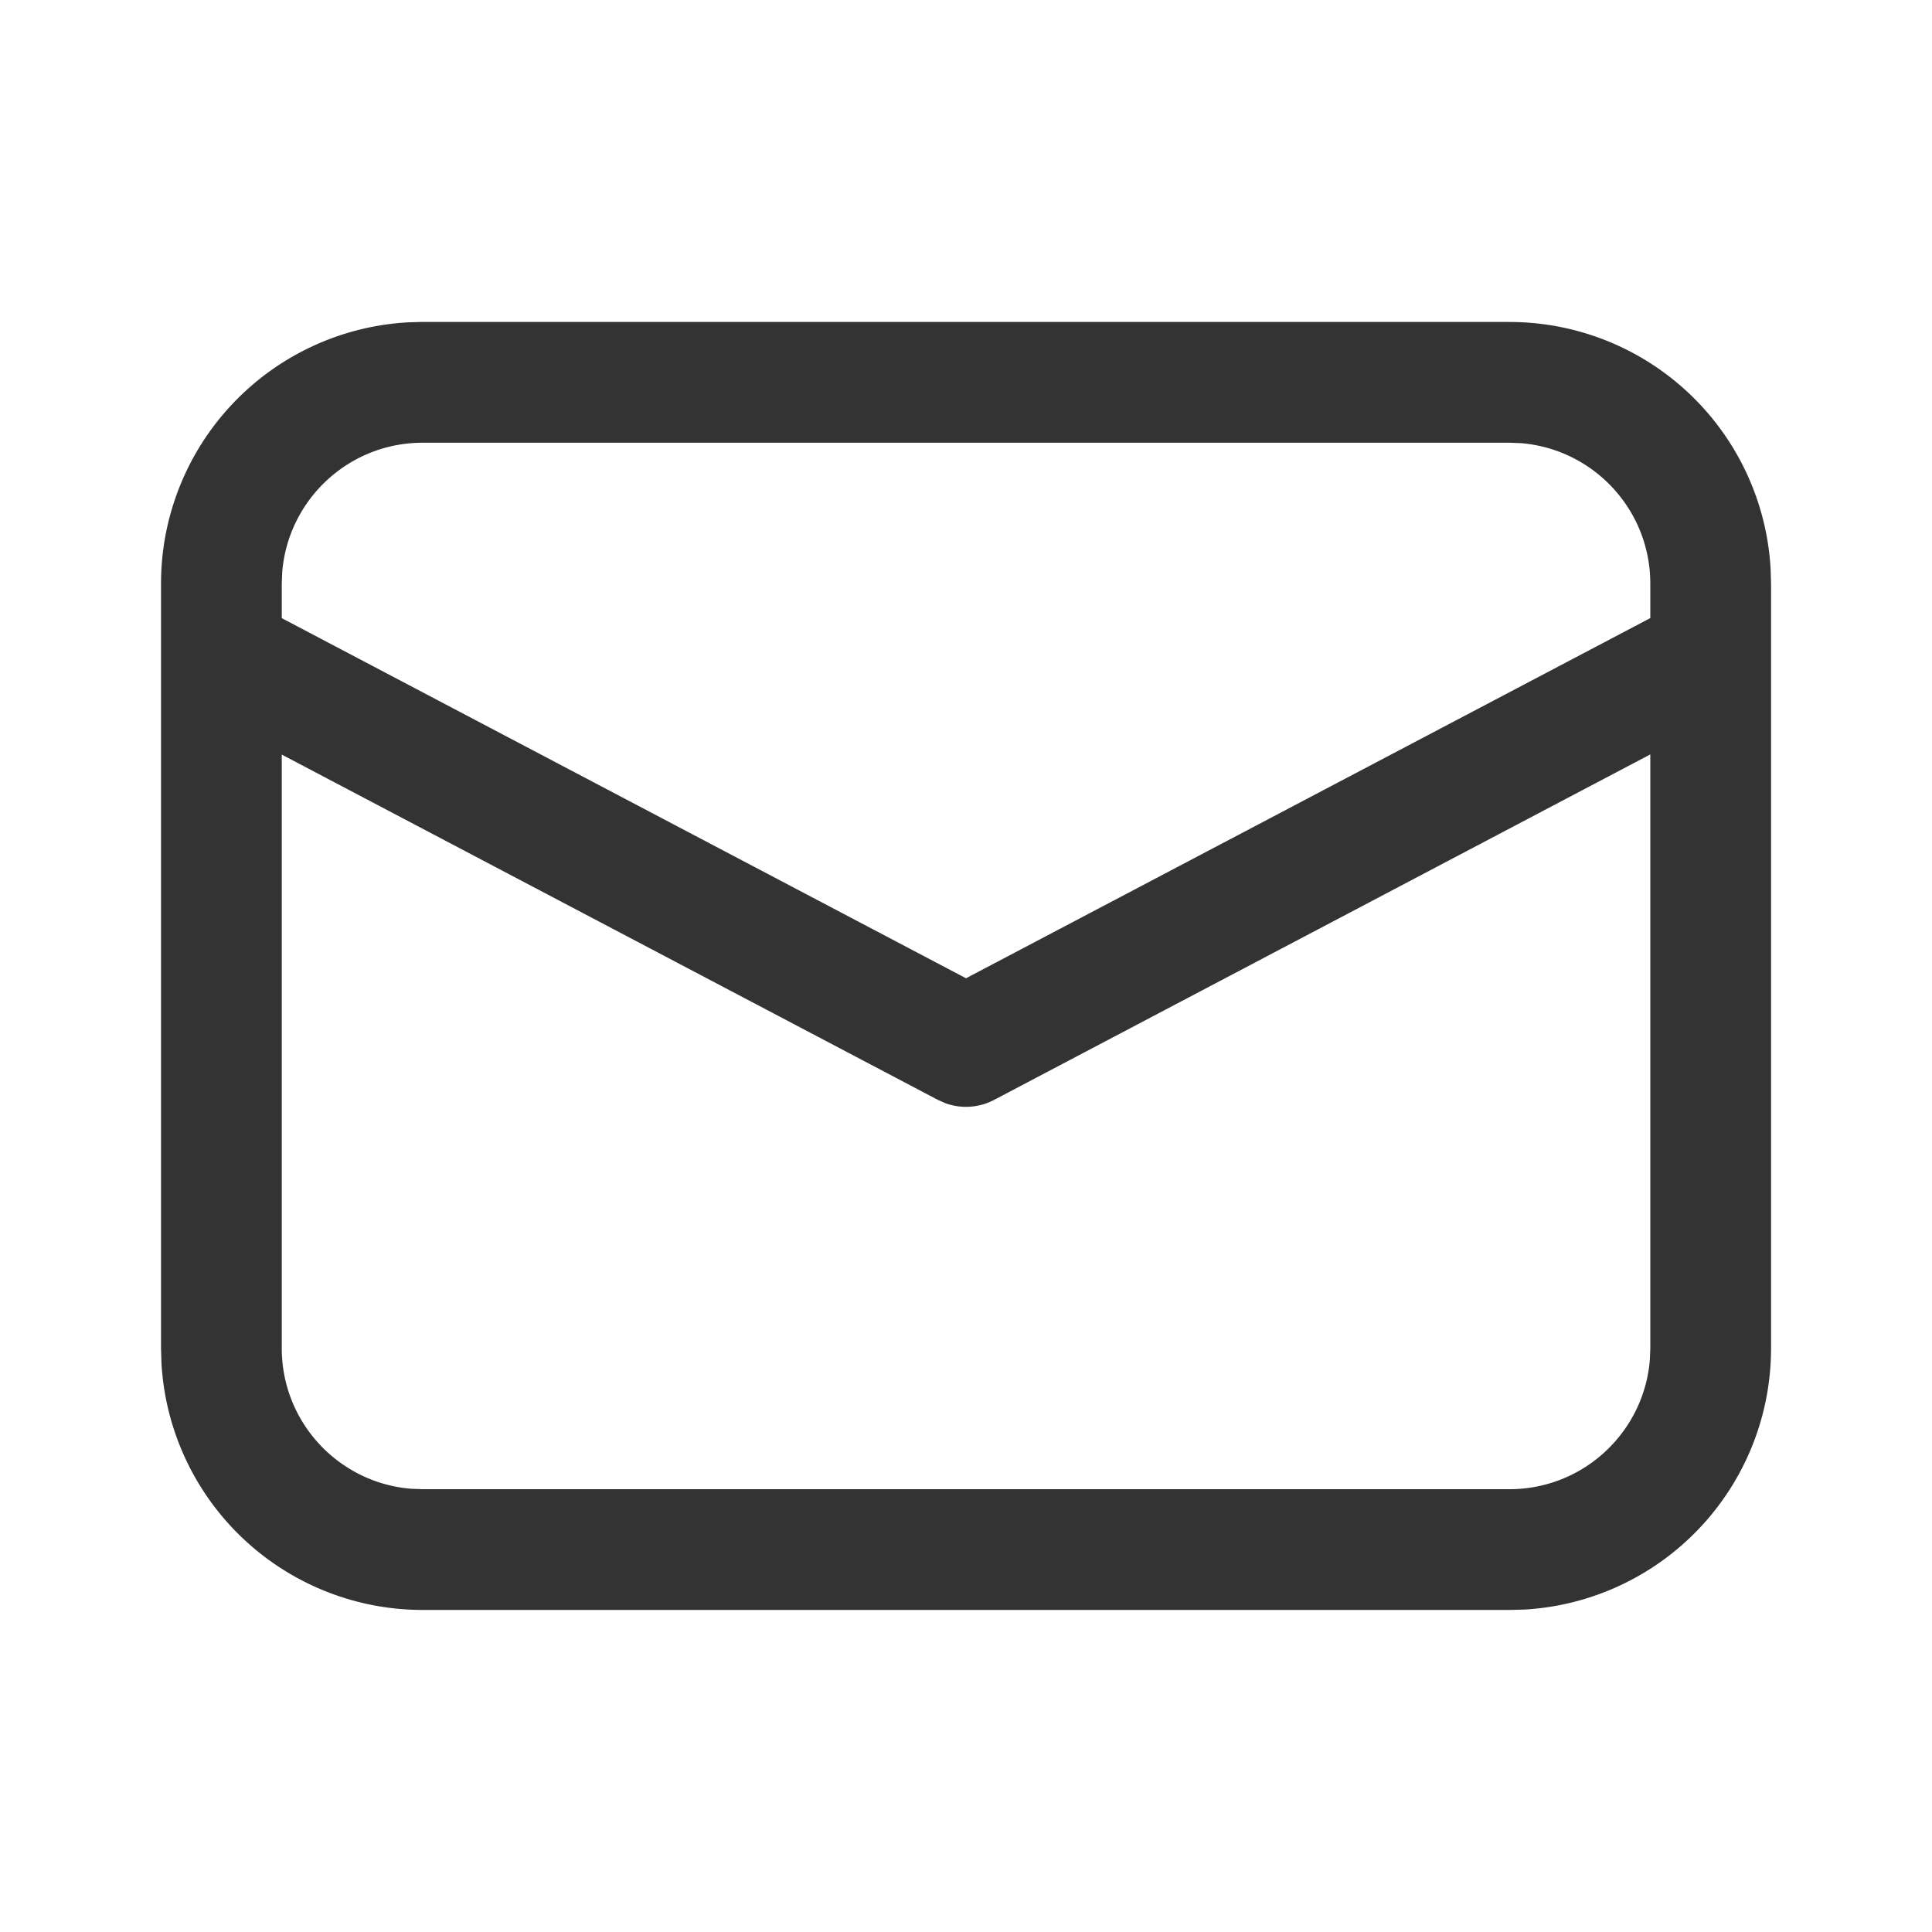 <svg width="26" height="26" fill="none" xmlns="http://www.w3.org/2000/svg"><path d="M5.688 4.333h14.625a3.521 3.521 0 0 1 3.515 3.321l.006.2v10.291a3.521 3.521 0 0 1-3.321 3.516l-.2.005H5.688a3.521 3.521 0 0 1-3.515-3.32l-.006-.2V7.853a3.521 3.521 0 0 1 3.321-3.515l.2-.006h14.625H5.688Zm16.52 5.82-8.83 4.649a.813.813 0 0 1-.652.046l-.104-.046-8.83-4.647v7.99c0 .995.766 1.811 1.74 1.89l.156.006h14.625c.995 0 1.81-.766 1.89-1.74l.006-.155v-7.992Zm-1.895-4.195H5.688c-.995 0-1.81.766-1.89 1.74l-.006.156v.465L13 13.165l9.209-4.847v-.464c0-.995-.766-1.81-1.74-1.89l-.156-.006Z" fill="#333"/></svg>